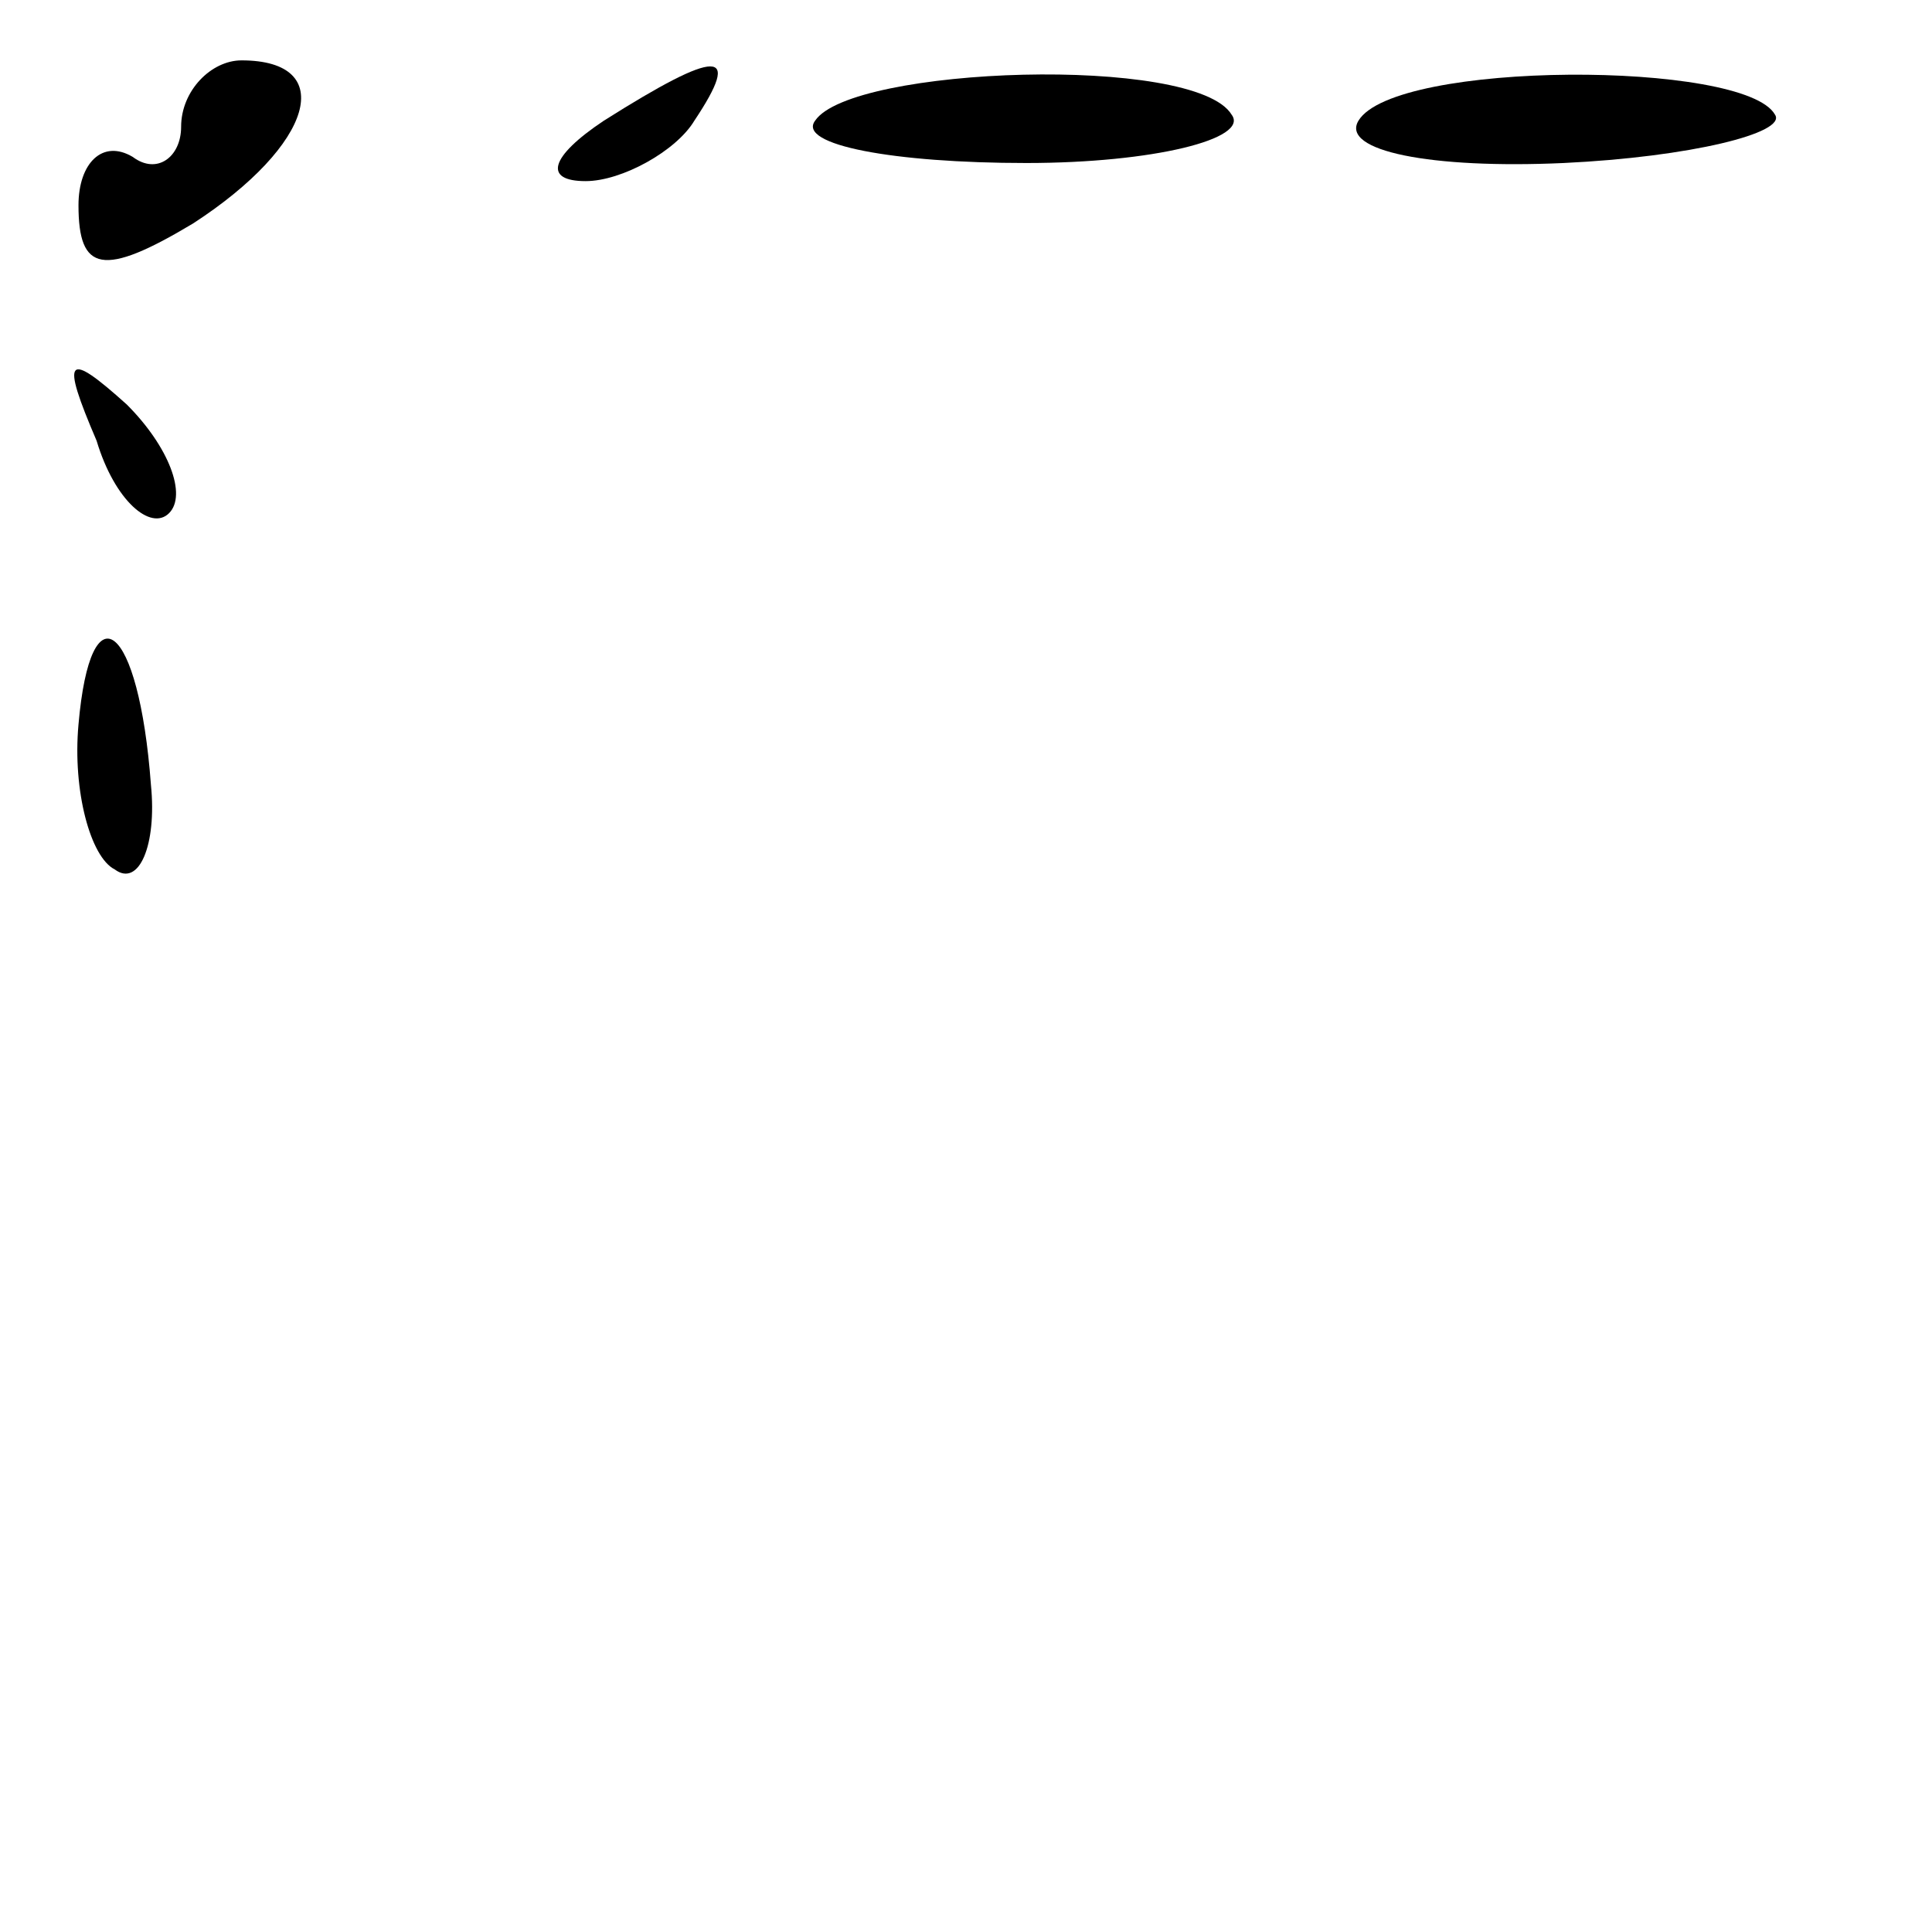 <?xml version="1.0" standalone="no"?>
<!DOCTYPE svg PUBLIC "-//W3C//DTD SVG 20010904//EN"
 "http://www.w3.org/TR/2001/REC-SVG-20010904/DTD/svg10.dtd">
<svg version="1.0" xmlns="http://www.w3.org/2000/svg"
 width="32pt" height="32pt" viewBox="0 0 32 32"
 preserveAspectRatio="xMidYMid meet">
<g transform="translate(0,32) scale(0.1,-0.1)"
fill="#000000" stroke="none">
<path fill="#000000" stroke="none" d="M30 299 c0 -5 -4 -8 -8 -5 -5 3 -9 -1
-9 -8 0 -11 4 -12 19 -3 20 13 24 27 8 27 -5 0 -10 -5 -10 -11z"/>
<path fill="#000000" stroke="none" d="M100 300 c-9 -6 -10 -10 -3 -10 6 0 15
5 18 10 8 12 4 12 -15 0z"/>
<path fill="#000000" stroke="none" d="M135 300 c-3 -4 13 -7 35 -7 21 0 37 4
34 8 -6 10 -63 8 -69 -1z"/>
<path fill="#000000" stroke="none" d="M225 300 c-3 -5 12 -8 34 -7 21 1 37 5
35 8 -5 9 -63 9 -69 -1z"/>
<path fill="#000000" stroke="none" d="M16 247 c3 -10 9 -15 12 -12 3 3 0 11
-7 18 -10 9 -11 8 -5 -6z"/>
<path fill="#000000" stroke="none" d="M13 200 c-1 -11 2 -22 6 -24 4 -3 7 4
6 14 -2 27 -10 33 -12 10z"/>
</g>
</svg>
